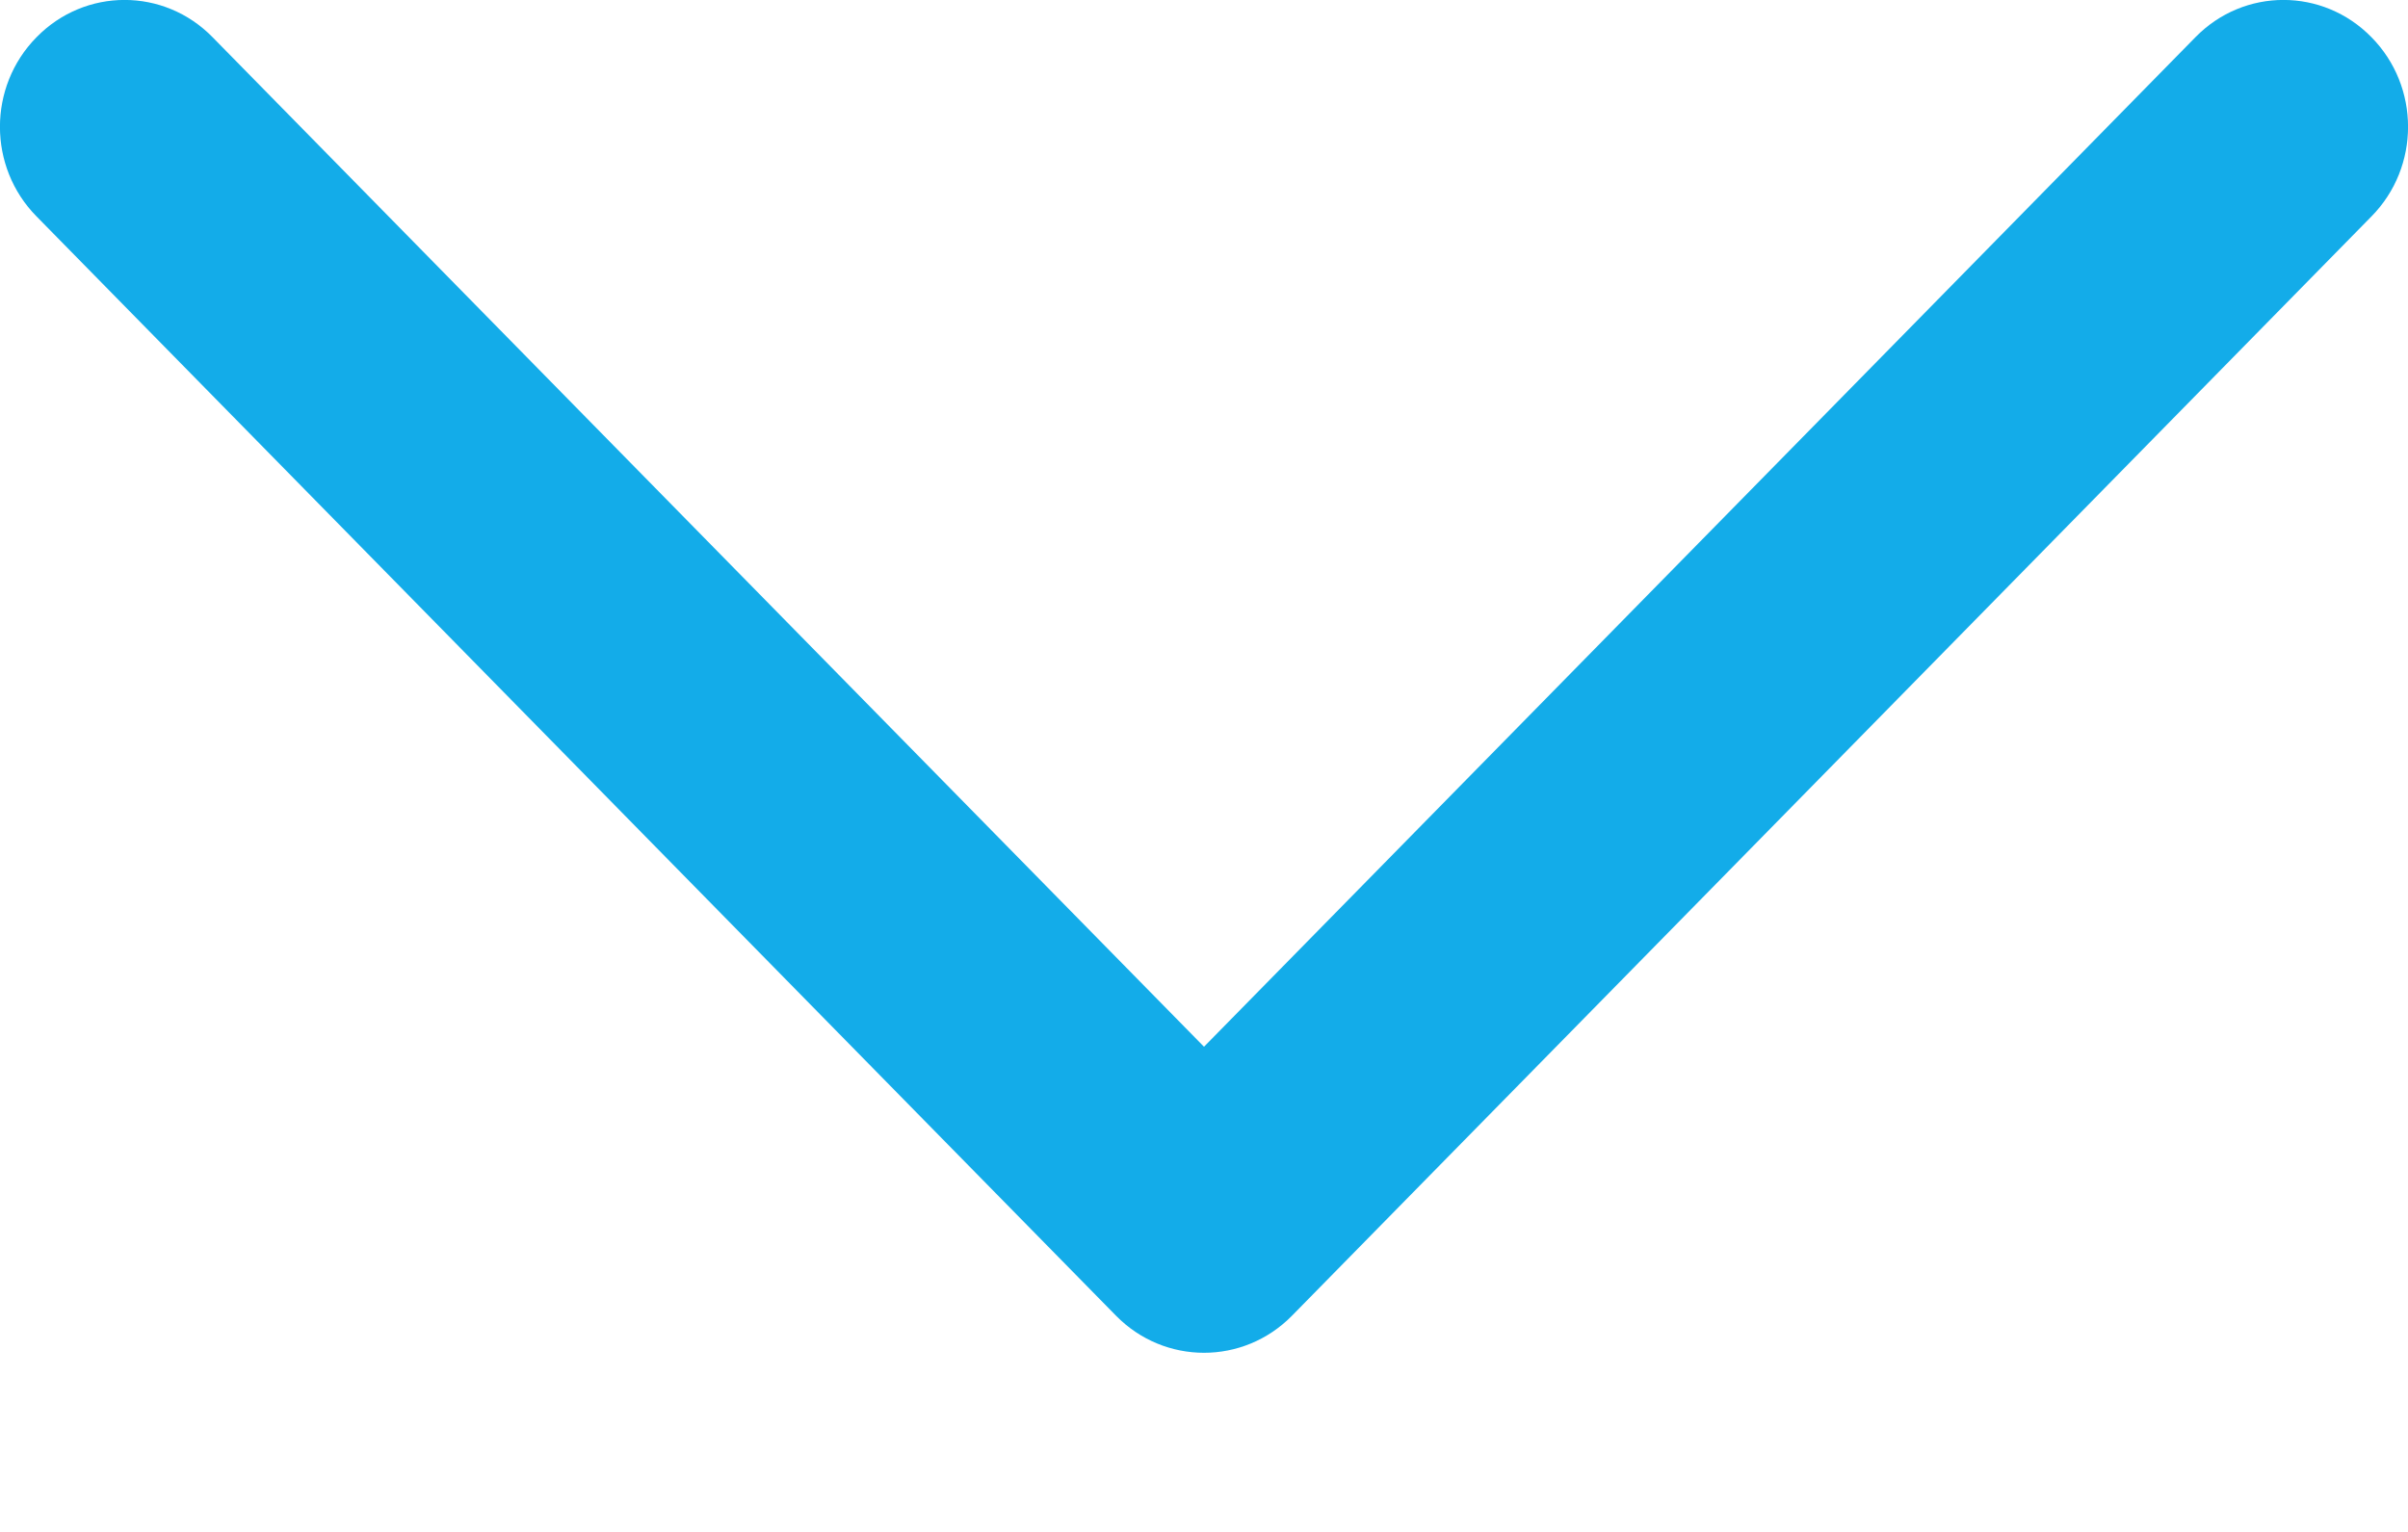 <svg width="11" height="7" viewBox="0 0 11 7" fill="none" xmlns="http://www.w3.org/2000/svg">
<path d="M10.029 0.17C10.251 -0.057 10.611 -0.057 10.833 0.17C11.056 0.396 11.056 0.763 10.833 0.989L5.902 6.012C5.68 6.238 5.32 6.238 5.098 6.012L0.167 0.989C-0.056 0.763 -0.056 0.396 0.167 0.17C0.389 -0.057 0.749 -0.057 0.971 0.17L5.5 4.783L10.029 0.17Z" fill="#13ace9"/>
</svg>
